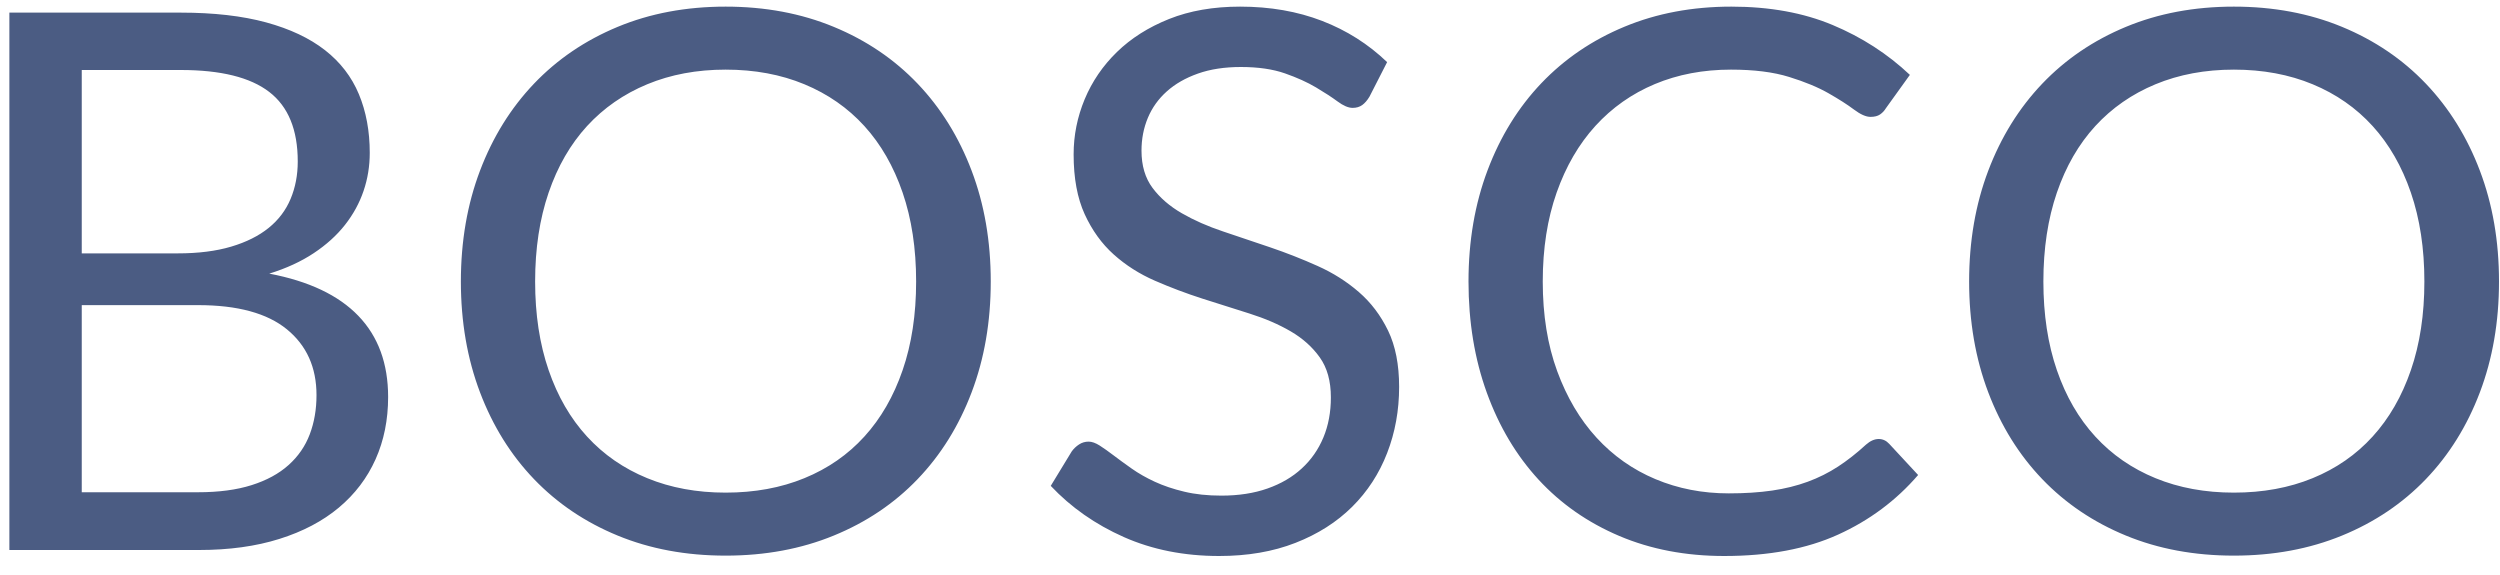 <?xml version="1.0" encoding="UTF-8"?>
<svg width="100px" height="23px" viewBox="0 0 100 23" version="1.1" xmlns="http://www.w3.org/2000/svg" xmlns:xlink="http://www.w3.org/1999/xlink">
    <!-- Generator: Sketch 50.2 (55047) - http://www.bohemiancoding.com/sketch -->
    <title>BOSCO</title>
    <desc>Created with Sketch.</desc>
    <defs></defs>
    <g id="Page-1" stroke="none" stroke-width="1" fill="none" fill-rule="evenodd">
        <g id="INDEX" transform="translate(-178, -28)" fill="#4B5C83">
            <g id="NAVBAR" transform="translate(-13, -12)">
                <path d="M198.92,59.69 C199.75,59.69 200.465,59.595 201.065,59.405 C201.665,59.215 202.157,58.948 202.542,58.602 C202.928,58.257 203.21,57.848 203.39,57.373 C203.57,56.897 203.66,56.375 203.66,55.805 C203.66,54.695 203.265,53.818 202.475,53.172 C201.685,52.527 200.5,52.205 198.92,52.205 L194.27,52.205 L194.27,59.69 L198.92,59.69 Z M194.27,42.8 L194.27,50.135 L198.11,50.135 C198.93,50.135 199.642,50.045 200.248,49.865 C200.853,49.685 201.352,49.435 201.748,49.115 C202.143,48.795 202.435,48.408 202.625,47.953 C202.815,47.497 202.91,47 202.91,46.46 C202.91,45.19 202.53,44.263 201.77,43.678 C201.01,43.092 199.83,42.8 198.23,42.8 L194.27,42.8 Z M198.23,40.505 C199.55,40.505 200.687,40.635 201.643,40.895 C202.598,41.155 203.382,41.525 203.998,42.005 C204.613,42.485 205.065,43.072 205.355,43.767 C205.645,44.463 205.79,45.245 205.79,46.115 C205.79,46.645 205.708,47.152 205.542,47.638 C205.377,48.123 205.13,48.575 204.8,48.995 C204.47,49.415 204.053,49.792 203.548,50.127 C203.042,50.463 202.45,50.735 201.77,50.945 C203.35,51.245 204.537,51.807 205.333,52.633 C206.128,53.458 206.525,54.54 206.525,55.88 C206.525,56.79 206.358,57.62 206.023,58.37 C205.687,59.12 205.198,59.765 204.553,60.305 C203.907,60.845 203.115,61.262 202.175,61.557 C201.235,61.853 200.165,62 198.965,62 L191.375,62 L191.375,40.505 L198.23,40.505 Z M230.63,51.26 C230.63,52.87 230.375,54.347 229.865,55.693 C229.355,57.038 228.635,58.195 227.705,59.165 C226.775,60.135 225.658,60.887 224.352,61.422 C223.047,61.958 221.605,62.225 220.025,62.225 C218.445,62.225 217.005,61.958 215.705,61.422 C214.405,60.887 213.29,60.135 212.36,59.165 C211.43,58.195 210.71,57.038 210.2,55.693 C209.69,54.347 209.435,52.87 209.435,51.26 C209.435,49.65 209.69,48.173 210.2,46.828 C210.71,45.482 211.43,44.323 212.36,43.347 C213.29,42.372 214.405,41.615 215.705,41.075 C217.005,40.535 218.445,40.265 220.025,40.265 C221.605,40.265 223.047,40.535 224.352,41.075 C225.658,41.615 226.775,42.372 227.705,43.347 C228.635,44.323 229.355,45.482 229.865,46.828 C230.375,48.173 230.63,49.65 230.63,51.26 Z M227.645,51.26 C227.645,49.94 227.465,48.755 227.105,47.705 C226.745,46.655 226.235,45.768 225.575,45.042 C224.915,44.317 224.115,43.76 223.175,43.37 C222.235,42.98 221.185,42.785 220.025,42.785 C218.875,42.785 217.83,42.98 216.89,43.37 C215.95,43.76 215.148,44.317 214.482,45.042 C213.817,45.768 213.305,46.655 212.945,47.705 C212.585,48.755 212.405,49.94 212.405,51.26 C212.405,52.58 212.585,53.762 212.945,54.807 C213.305,55.853 213.817,56.737 214.482,57.462 C215.148,58.188 215.95,58.742 216.89,59.127 C217.83,59.513 218.875,59.705 220.025,59.705 C221.185,59.705 222.235,59.513 223.175,59.127 C224.115,58.742 224.915,58.188 225.575,57.462 C226.235,56.737 226.745,55.853 227.105,54.807 C227.465,53.762 227.645,52.58 227.645,51.26 Z M245.78,43.865 C245.69,44.015 245.593,44.127 245.488,44.203 C245.382,44.278 245.255,44.315 245.105,44.315 C244.935,44.315 244.735,44.23 244.505,44.06 C244.275,43.89 243.988,43.703 243.643,43.498 C243.297,43.292 242.883,43.105 242.398,42.935 C241.912,42.765 241.325,42.68 240.635,42.68 C239.985,42.68 239.413,42.767 238.917,42.943 C238.422,43.118 238.008,43.355 237.673,43.655 C237.337,43.955 237.085,44.307 236.915,44.712 C236.745,45.118 236.66,45.555 236.66,46.025 C236.66,46.625 236.807,47.122 237.102,47.517 C237.398,47.913 237.787,48.25 238.273,48.53 C238.758,48.81 239.307,49.052 239.923,49.258 C240.538,49.463 241.167,49.675 241.812,49.895 C242.458,50.115 243.087,50.362 243.702,50.638 C244.318,50.913 244.867,51.26 245.352,51.68 C245.838,52.1 246.227,52.615 246.523,53.225 C246.818,53.835 246.965,54.585 246.965,55.475 C246.965,56.415 246.805,57.297 246.485,58.123 C246.165,58.948 245.698,59.665 245.083,60.275 C244.467,60.885 243.713,61.365 242.817,61.715 C241.922,62.065 240.905,62.24 239.765,62.24 C238.365,62.24 237.095,61.988 235.955,61.483 C234.815,60.977 233.84,60.295 233.03,59.435 L233.87,58.055 C233.95,57.945 234.047,57.853 234.162,57.778 C234.278,57.702 234.405,57.665 234.545,57.665 C234.675,57.665 234.822,57.717 234.988,57.822 C235.153,57.928 235.34,58.06 235.55,58.22 C235.76,58.38 236,58.555 236.27,58.745 C236.54,58.935 236.847,59.11 237.192,59.27 C237.538,59.43 237.93,59.562 238.37,59.667 C238.81,59.773 239.305,59.825 239.855,59.825 C240.545,59.825 241.16,59.73 241.7,59.54 C242.24,59.35 242.697,59.083 243.072,58.737 C243.448,58.392 243.735,57.98 243.935,57.5 C244.135,57.02 244.235,56.485 244.235,55.895 C244.235,55.245 244.088,54.713 243.792,54.297 C243.497,53.882 243.11,53.535 242.63,53.255 C242.15,52.975 241.6,52.738 240.98,52.542 C240.36,52.347 239.73,52.148 239.09,51.943 C238.45,51.737 237.82,51.5 237.2,51.23 C236.58,50.96 236.03,50.61 235.55,50.18 C235.07,49.75 234.683,49.213 234.387,48.568 C234.092,47.922 233.945,47.125 233.945,46.175 C233.945,45.415 234.092,44.68 234.387,43.97 C234.683,43.26 235.112,42.63 235.678,42.08 C236.243,41.53 236.937,41.09 237.762,40.76 C238.588,40.43 239.535,40.265 240.605,40.265 C241.805,40.265 242.897,40.455 243.882,40.835 C244.868,41.215 245.735,41.765 246.485,42.485 L245.78,43.865 Z M266.15,57.56 C266.31,57.56 266.45,57.625 266.57,57.755 L267.725,59 C266.845,60.02 265.778,60.815 264.522,61.385 C263.267,61.955 261.75,62.24 259.97,62.24 C258.43,62.24 257.03,61.973 255.77,61.438 C254.51,60.902 253.435,60.153 252.545,59.188 C251.655,58.222 250.965,57.065 250.475,55.715 C249.985,54.365 249.74,52.88 249.74,51.26 C249.74,49.64 249.995,48.155 250.505,46.805 C251.015,45.455 251.732,44.295 252.657,43.325 C253.583,42.355 254.69,41.603 255.98,41.068 C257.27,40.532 258.695,40.265 260.255,40.265 C261.785,40.265 263.135,40.51 264.305,41 C265.475,41.49 266.505,42.155 267.395,42.995 L266.435,44.33 C266.375,44.43 266.298,44.512 266.202,44.578 C266.108,44.643 265.98,44.675 265.82,44.675 C265.64,44.675 265.42,44.578 265.16,44.383 C264.9,44.187 264.56,43.97 264.14,43.73 C263.72,43.49 263.195,43.273 262.565,43.078 C261.935,42.882 261.16,42.785 260.24,42.785 C259.13,42.785 258.115,42.977 257.195,43.362 C256.275,43.748 255.483,44.305 254.817,45.035 C254.152,45.765 253.635,46.655 253.265,47.705 C252.895,48.755 252.71,49.94 252.71,51.26 C252.71,52.6 252.902,53.795 253.287,54.845 C253.673,55.895 254.197,56.782 254.863,57.508 C255.528,58.233 256.312,58.785 257.217,59.165 C258.123,59.545 259.1,59.735 260.15,59.735 C260.79,59.735 261.367,59.698 261.882,59.623 C262.398,59.547 262.872,59.43 263.308,59.27 C263.743,59.11 264.147,58.908 264.522,58.663 C264.898,58.417 265.27,58.125 265.64,57.785 C265.81,57.635 265.98,57.56 266.15,57.56 Z M290.96,51.26 C290.96,52.87 290.705,54.347 290.195,55.693 C289.685,57.038 288.965,58.195 288.035,59.165 C287.105,60.135 285.988,60.887 284.683,61.422 C283.377,61.958 281.935,62.225 280.355,62.225 C278.775,62.225 277.335,61.958 276.035,61.422 C274.735,60.887 273.62,60.135 272.69,59.165 C271.76,58.195 271.04,57.038 270.53,55.693 C270.02,54.347 269.765,52.87 269.765,51.26 C269.765,49.65 270.02,48.173 270.53,46.828 C271.04,45.482 271.76,44.323 272.69,43.347 C273.62,42.372 274.735,41.615 276.035,41.075 C277.335,40.535 278.775,40.265 280.355,40.265 C281.935,40.265 283.377,40.535 284.683,41.075 C285.988,41.615 287.105,42.372 288.035,43.347 C288.965,44.323 289.685,45.482 290.195,46.828 C290.705,48.173 290.96,49.65 290.96,51.26 Z M287.975,51.26 C287.975,49.94 287.795,48.755 287.435,47.705 C287.075,46.655 286.565,45.768 285.905,45.042 C285.245,44.317 284.445,43.76 283.505,43.37 C282.565,42.98 281.515,42.785 280.355,42.785 C279.205,42.785 278.16,42.98 277.22,43.37 C276.28,43.76 275.478,44.317 274.812,45.042 C274.147,45.768 273.635,46.655 273.275,47.705 C272.915,48.755 272.735,49.94 272.735,51.26 C272.735,52.58 272.915,53.762 273.275,54.807 C273.635,55.853 274.147,56.737 274.812,57.462 C275.478,58.188 276.28,58.742 277.22,59.127 C278.16,59.513 279.205,59.705 280.355,59.705 C281.515,59.705 282.565,59.513 283.505,59.127 C284.445,58.742 285.245,58.188 285.905,57.462 C286.565,56.737 287.075,55.853 287.435,54.807 C287.795,53.762 287.975,52.58 287.975,51.26 Z" id="BOSCO"></path>
            </g>
        </g>
    </g>
</svg>